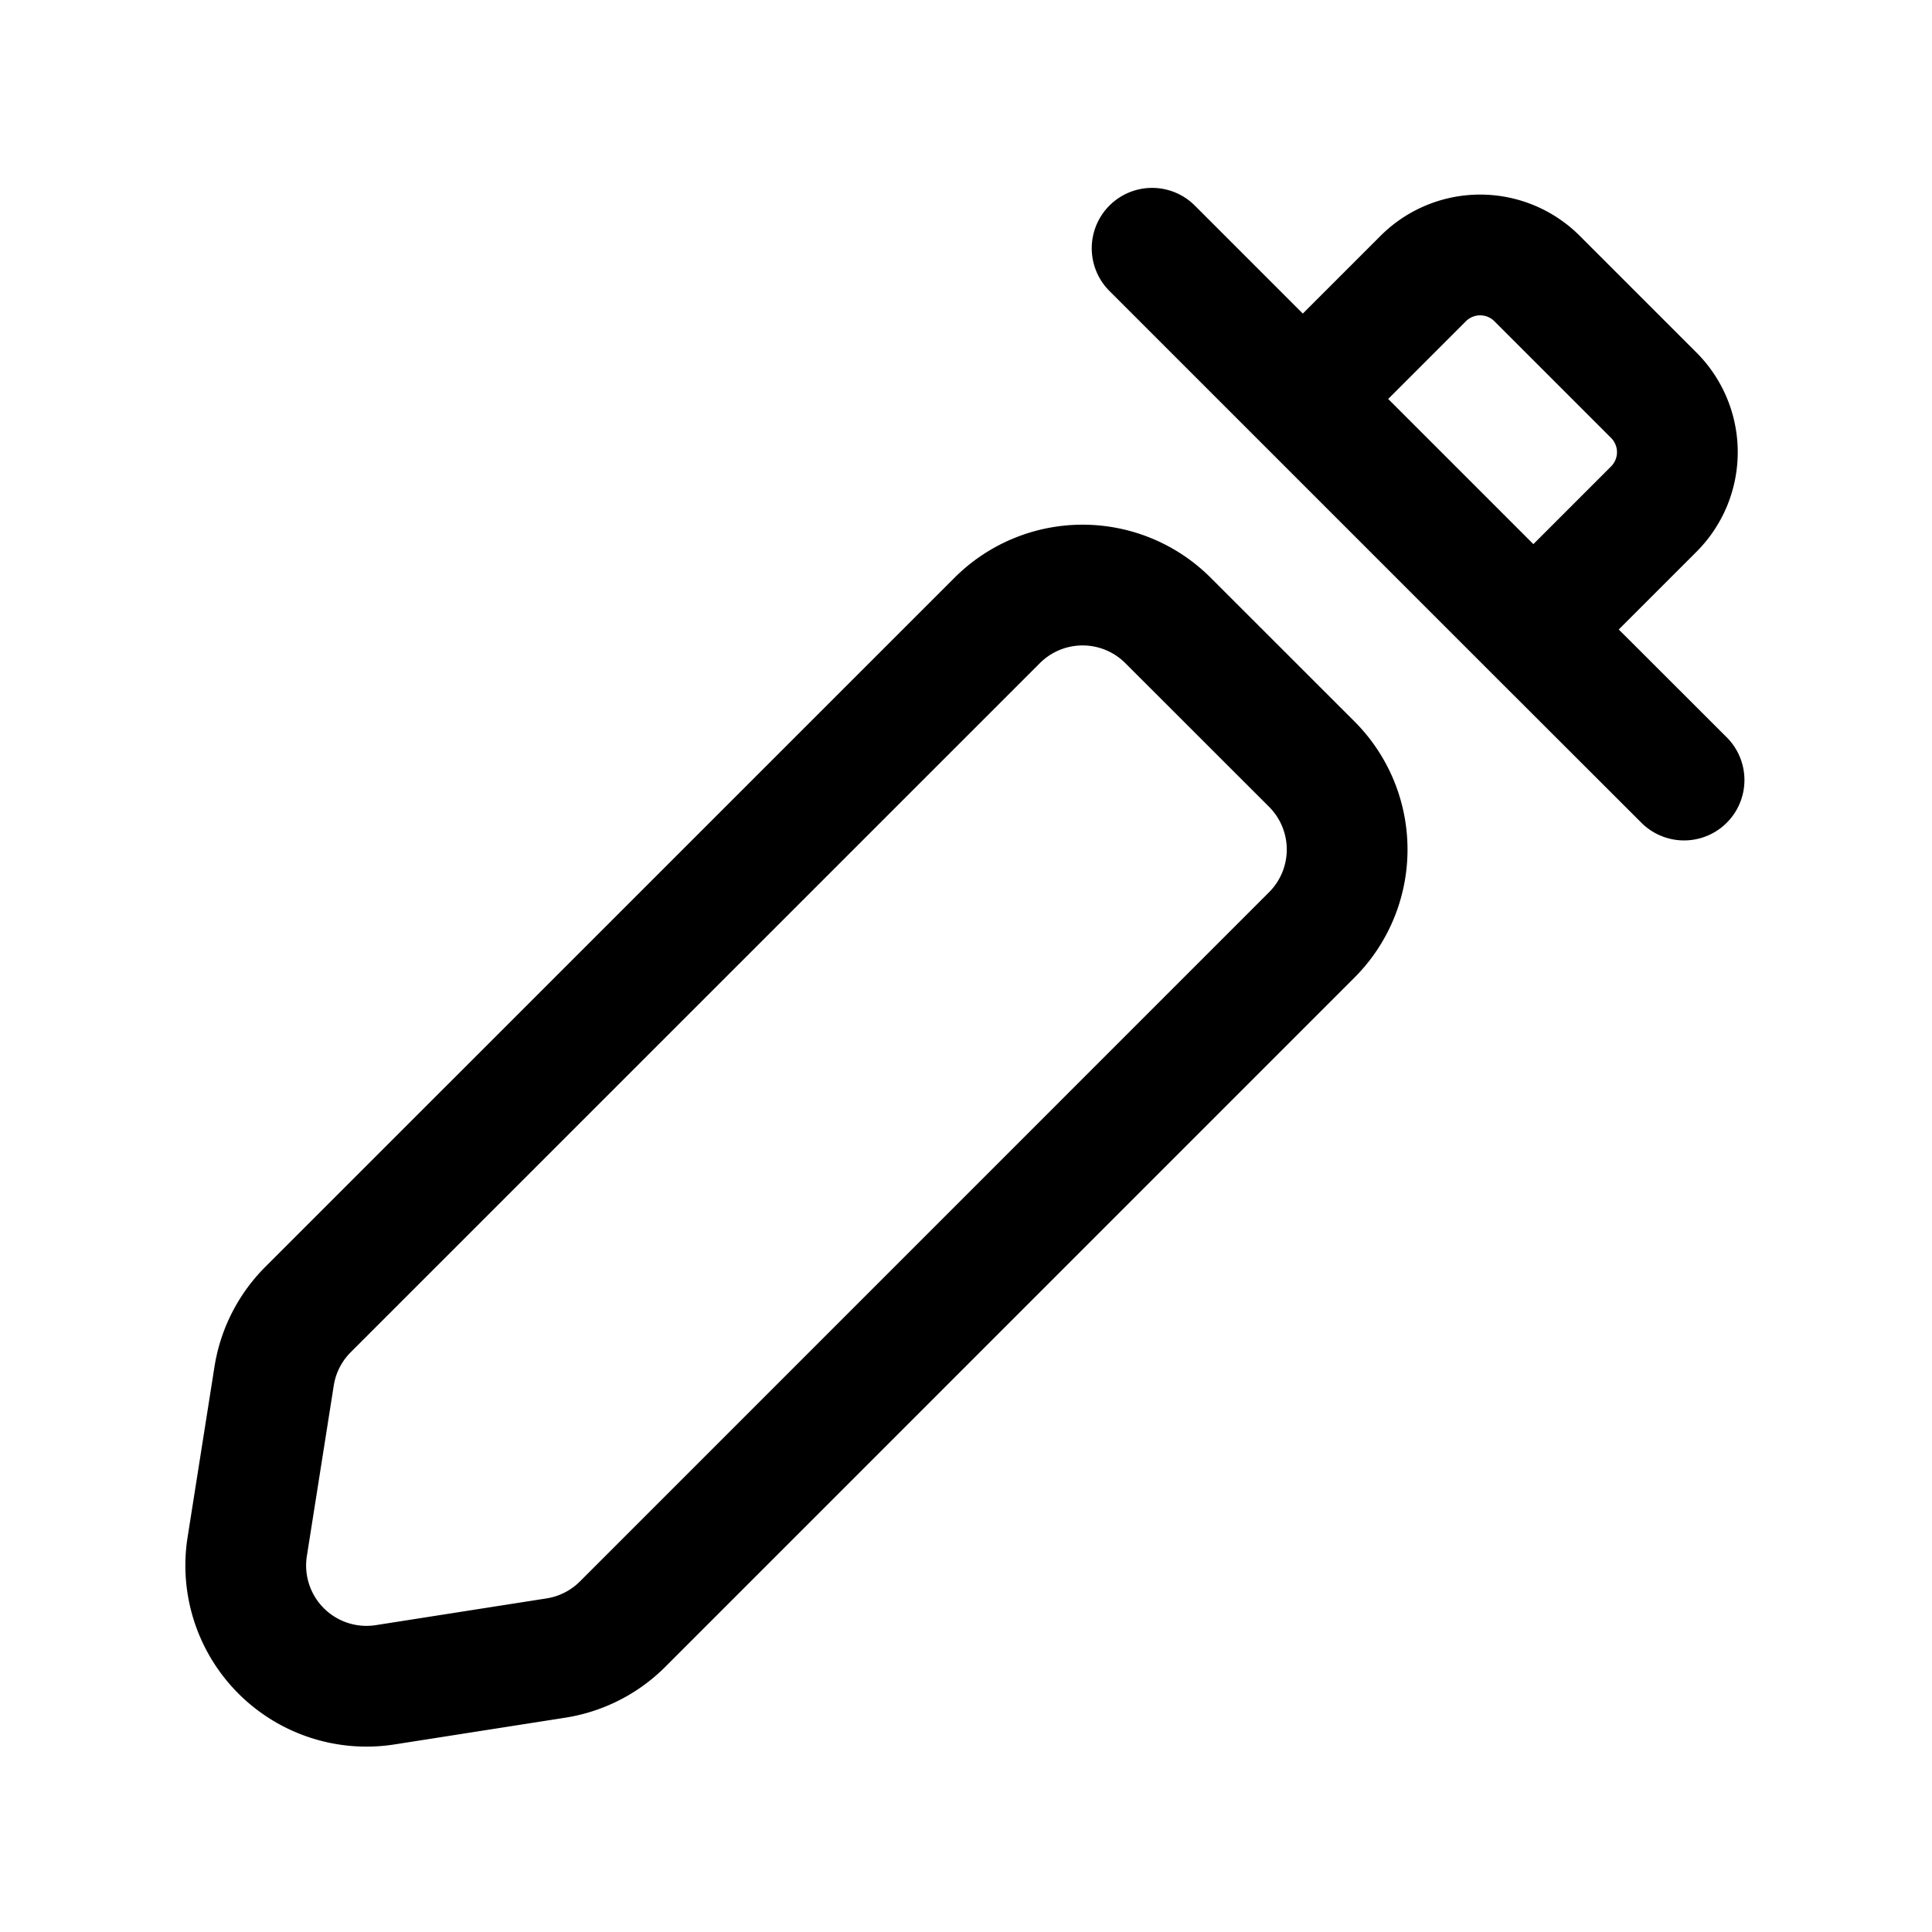 <svg xmlns="http://www.w3.org/2000/svg" width="24" height="24" fill="none" viewBox="0 0 24 24"><path stroke="currentColor" stroke-linecap="round" stroke-linejoin="round" stroke-width="1.5" d="M19.047 7.819 20.92 9.69m-1.872-1.87-2.864-2.864m2.864 2.864 1.496-1.496a1 1 0 0 0 0-1.414l-1.45-1.45a1 1 0 0 0-1.414 0l-1.496 1.496m-1.872-1.872 1.872 1.872m-3.796 2.751a1.5 1.5 0 0 1 2.121 0l1.787 1.786a1.5 1.5 0 0 1 0 2.12l-8.562 8.563a1.5 1.5 0 0 1-.829.421l-2.12.332a1.5 1.5 0 0 1-1.714-1.715l.334-2.118a1.5 1.5 0 0 1 .42-.827z"/></svg>